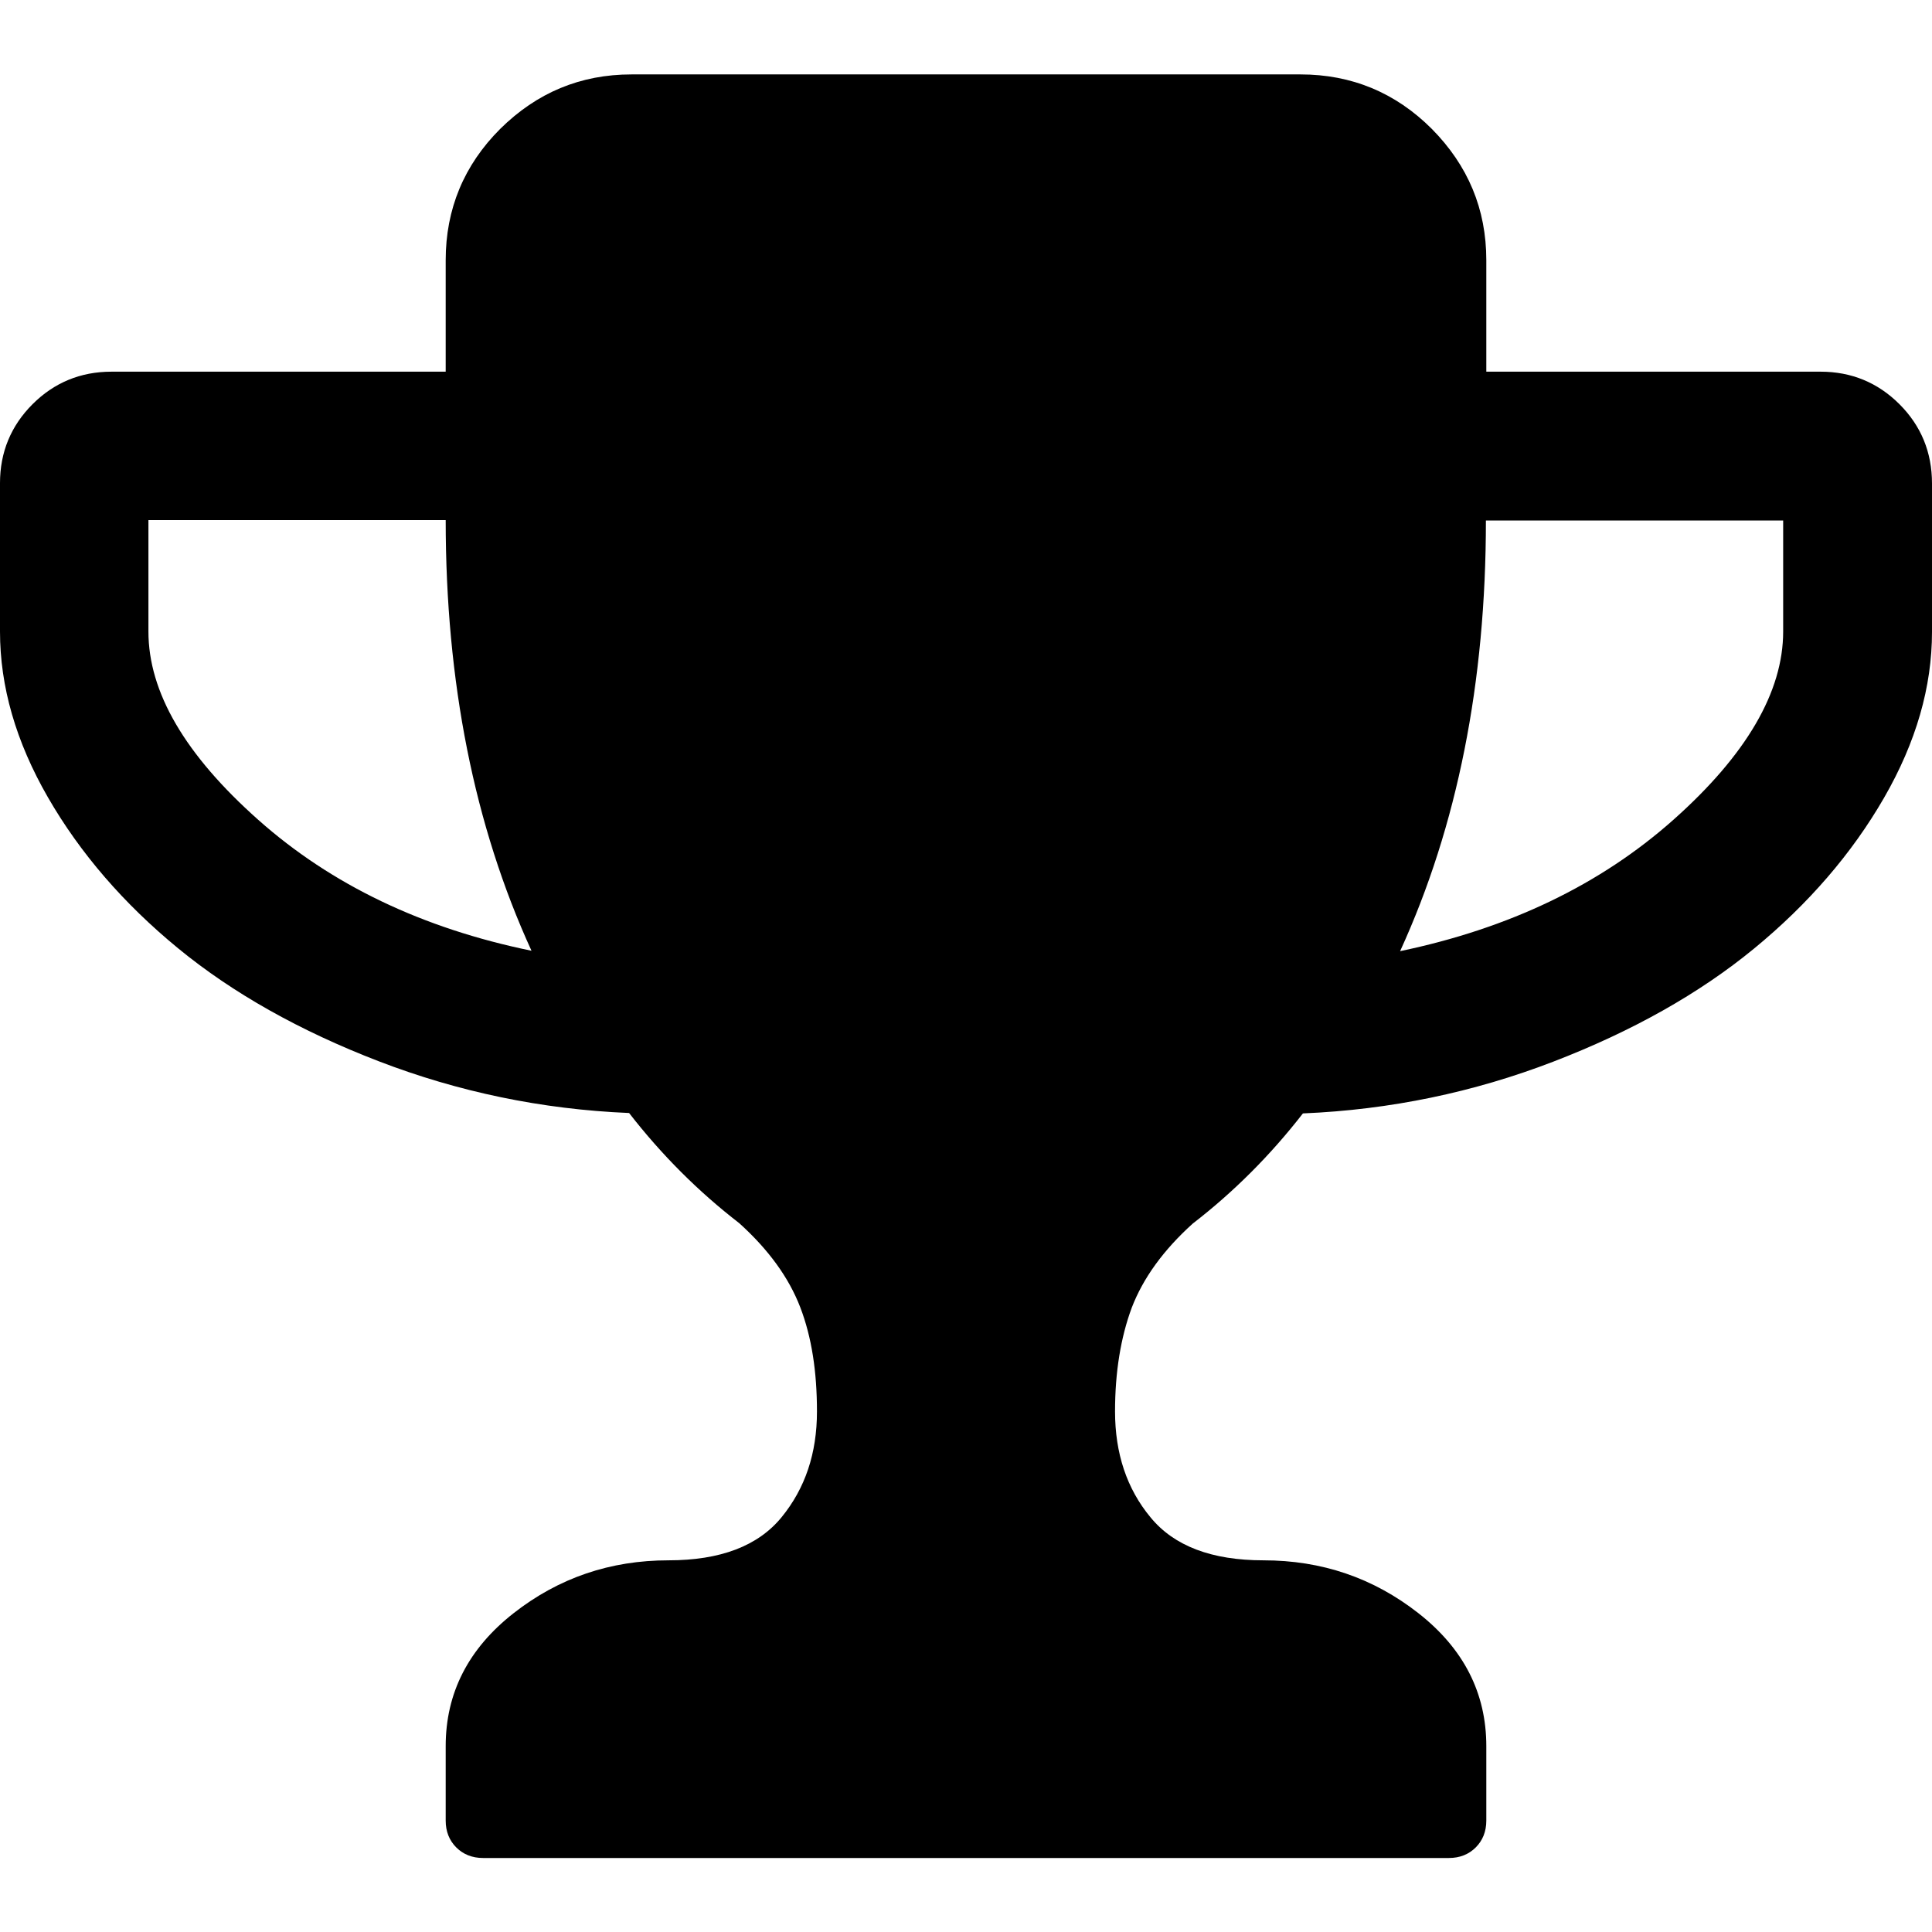 <svg version="1.1" xmlns="http://www.w3.org/2000/svg" x="0" y="0" viewBox="0 0 475.1 475.1" xml:space="preserve"><path d="M467.1 99.4c-5.3-5.3-11.8-8-19.4-8h-82.2V64c0-12.6-4.5-23.3-13.4-32.3 -8.9-8.9-19.7-13.4-32.3-13.4H155.3c-12.6 0-23.3 4.5-32.3 13.4 -8.9 8.9-13.4 19.7-13.4 32.3v27.4H27.4c-7.6 0-14.1 2.7-19.4 8S0 111.2 0 118.8v36.5c0 13.5 3.9 27.1 11.8 40.8 7.9 13.7 18.6 26.1 32 37.1 13.4 11 29.9 20.3 49.4 27.8 19.5 7.5 40 11.8 61.5 12.7 8 10.3 17 19.3 27.1 27.1 7.2 6.5 12.2 13.4 15 20.7 2.8 7.3 4.1 15.8 4.1 25.6 0 10.3-2.9 18.9-8.7 26 -5.8 7.1-15.1 10.6-27.8 10.6 -14.3 0-27 4.3-38.1 13 -11.1 8.7-16.7 19.6-16.7 32.7v18.3c0 2.7 0.9 4.9 2.6 6.6 1.7 1.7 3.9 2.6 6.6 2.6h237.5c2.7 0 4.9-0.9 6.6-2.6 1.7-1.7 2.6-3.9 2.6-6.6v-18.3c0-13.1-5.6-24-16.7-32.7 -11.1-8.7-23.8-13-38.1-13 -12.7 0-22-3.5-27.8-10.6 -5.8-7-8.7-15.7-8.7-26 0-9.7 1.4-18.2 4.1-25.5 2.8-7.3 7.8-14.2 15-20.7 10.1-7.8 19.1-16.8 27.1-27.1 21.5-0.9 42-5.2 61.5-12.7 19.5-7.5 36-16.8 49.4-27.8 13.4-11 24.1-23.4 32-37.1 7.9-13.7 11.8-27.3 11.8-40.8v-36.5C475.1 111.2 472.4 104.7 467.1 99.4zM63.5 201.6c-18-16-27-31.4-27-46.3v-27.4h73.1c0 39.8 7 75.1 21.1 105.9C103.9 228.3 81.5 217.6 63.5 201.6zM438.5 155.3c0 14.8-9 30.3-27 46.3 -18 16-40.4 26.7-67.2 32.3 14.1-30.8 21.1-66.1 21.1-105.9h73.1V155.3z"/></svg>
